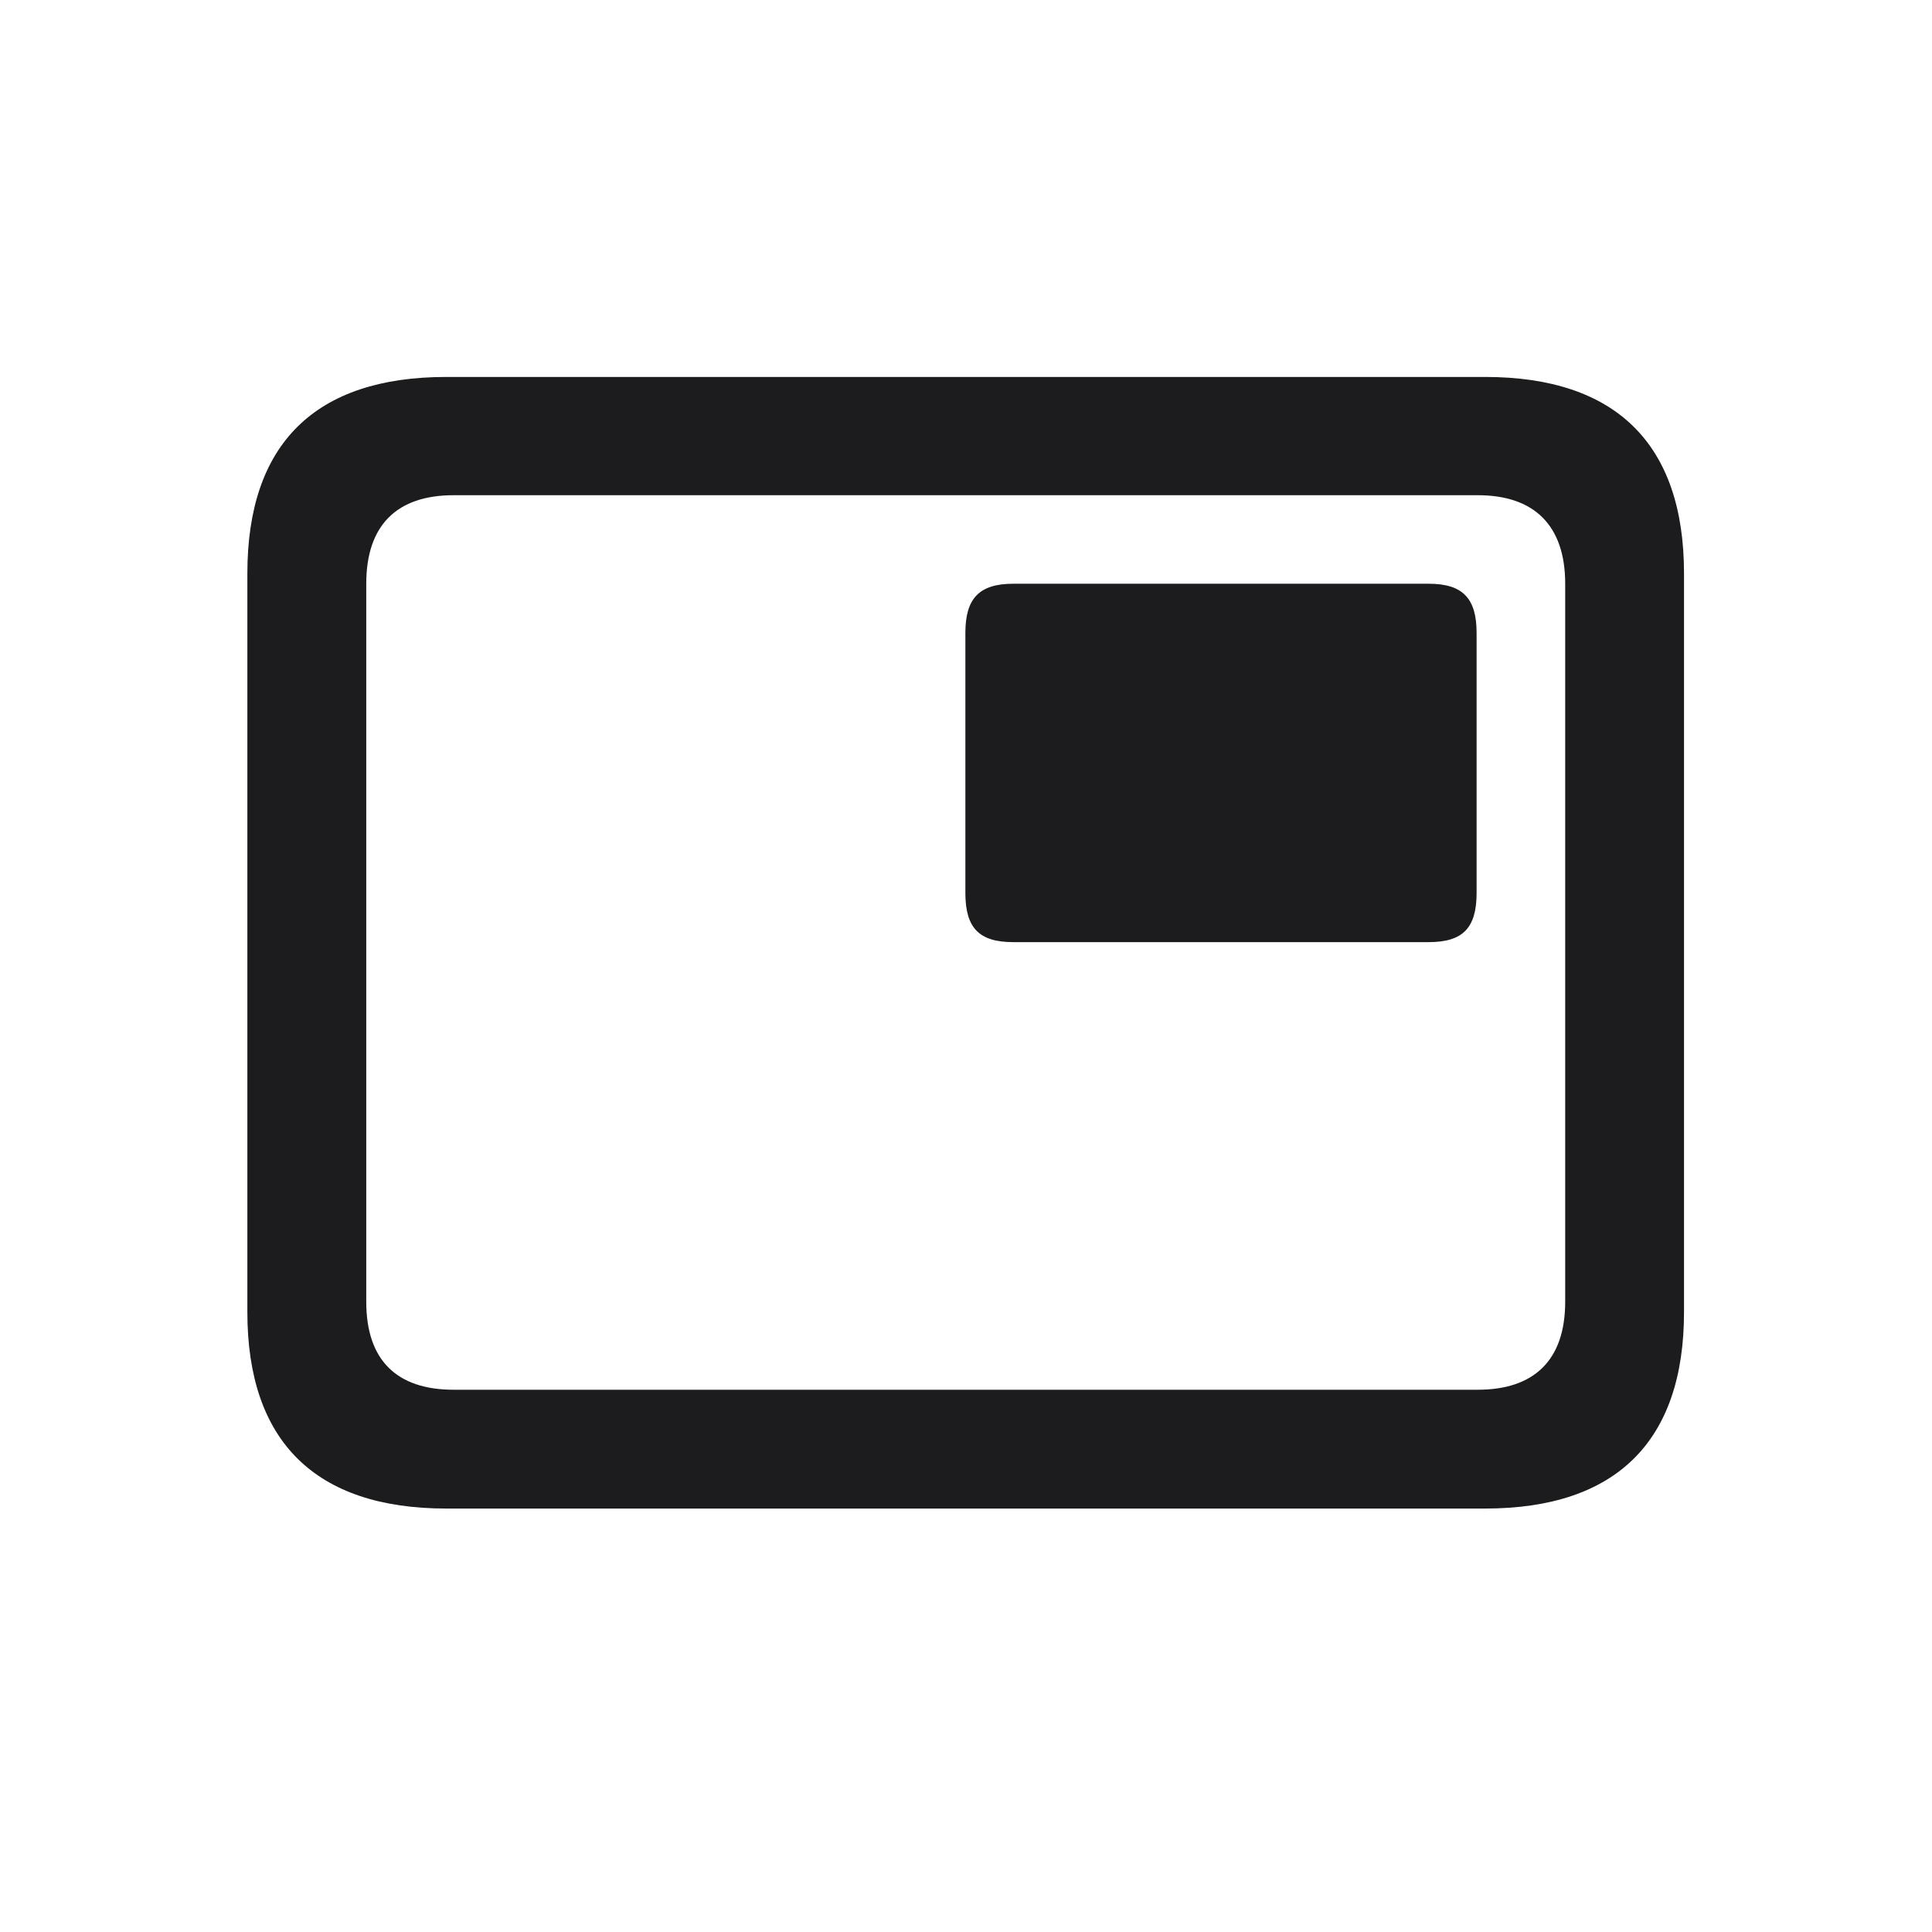 <svg width="28" height="28" viewBox="0 0 28 28" fill="none" xmlns="http://www.w3.org/2000/svg">
<path d="M6.468 21.863H21.523C23.422 21.863 24.406 20.888 24.406 19.016V8.311C24.406 6.438 23.422 5.463 21.523 5.463H6.468C4.569 5.463 3.585 6.43 3.585 8.311V19.016C3.585 20.888 4.569 21.863 6.468 21.863ZM6.573 20.141C5.756 20.141 5.308 19.719 5.308 18.866V8.46C5.308 7.607 5.756 7.177 6.573 7.177H21.418C22.227 7.177 22.684 7.607 22.684 8.46V18.866C22.684 19.719 22.227 20.141 21.418 20.141H6.573ZM14.685 13.654H20.706C21.198 13.654 21.4 13.452 21.4 12.942V9.172C21.4 8.671 21.198 8.46 20.706 8.46H14.685C14.193 8.46 13.991 8.671 13.991 9.172V12.942C13.991 13.452 14.193 13.654 14.685 13.654Z" fill="#1C1C1E"/>
</svg>
